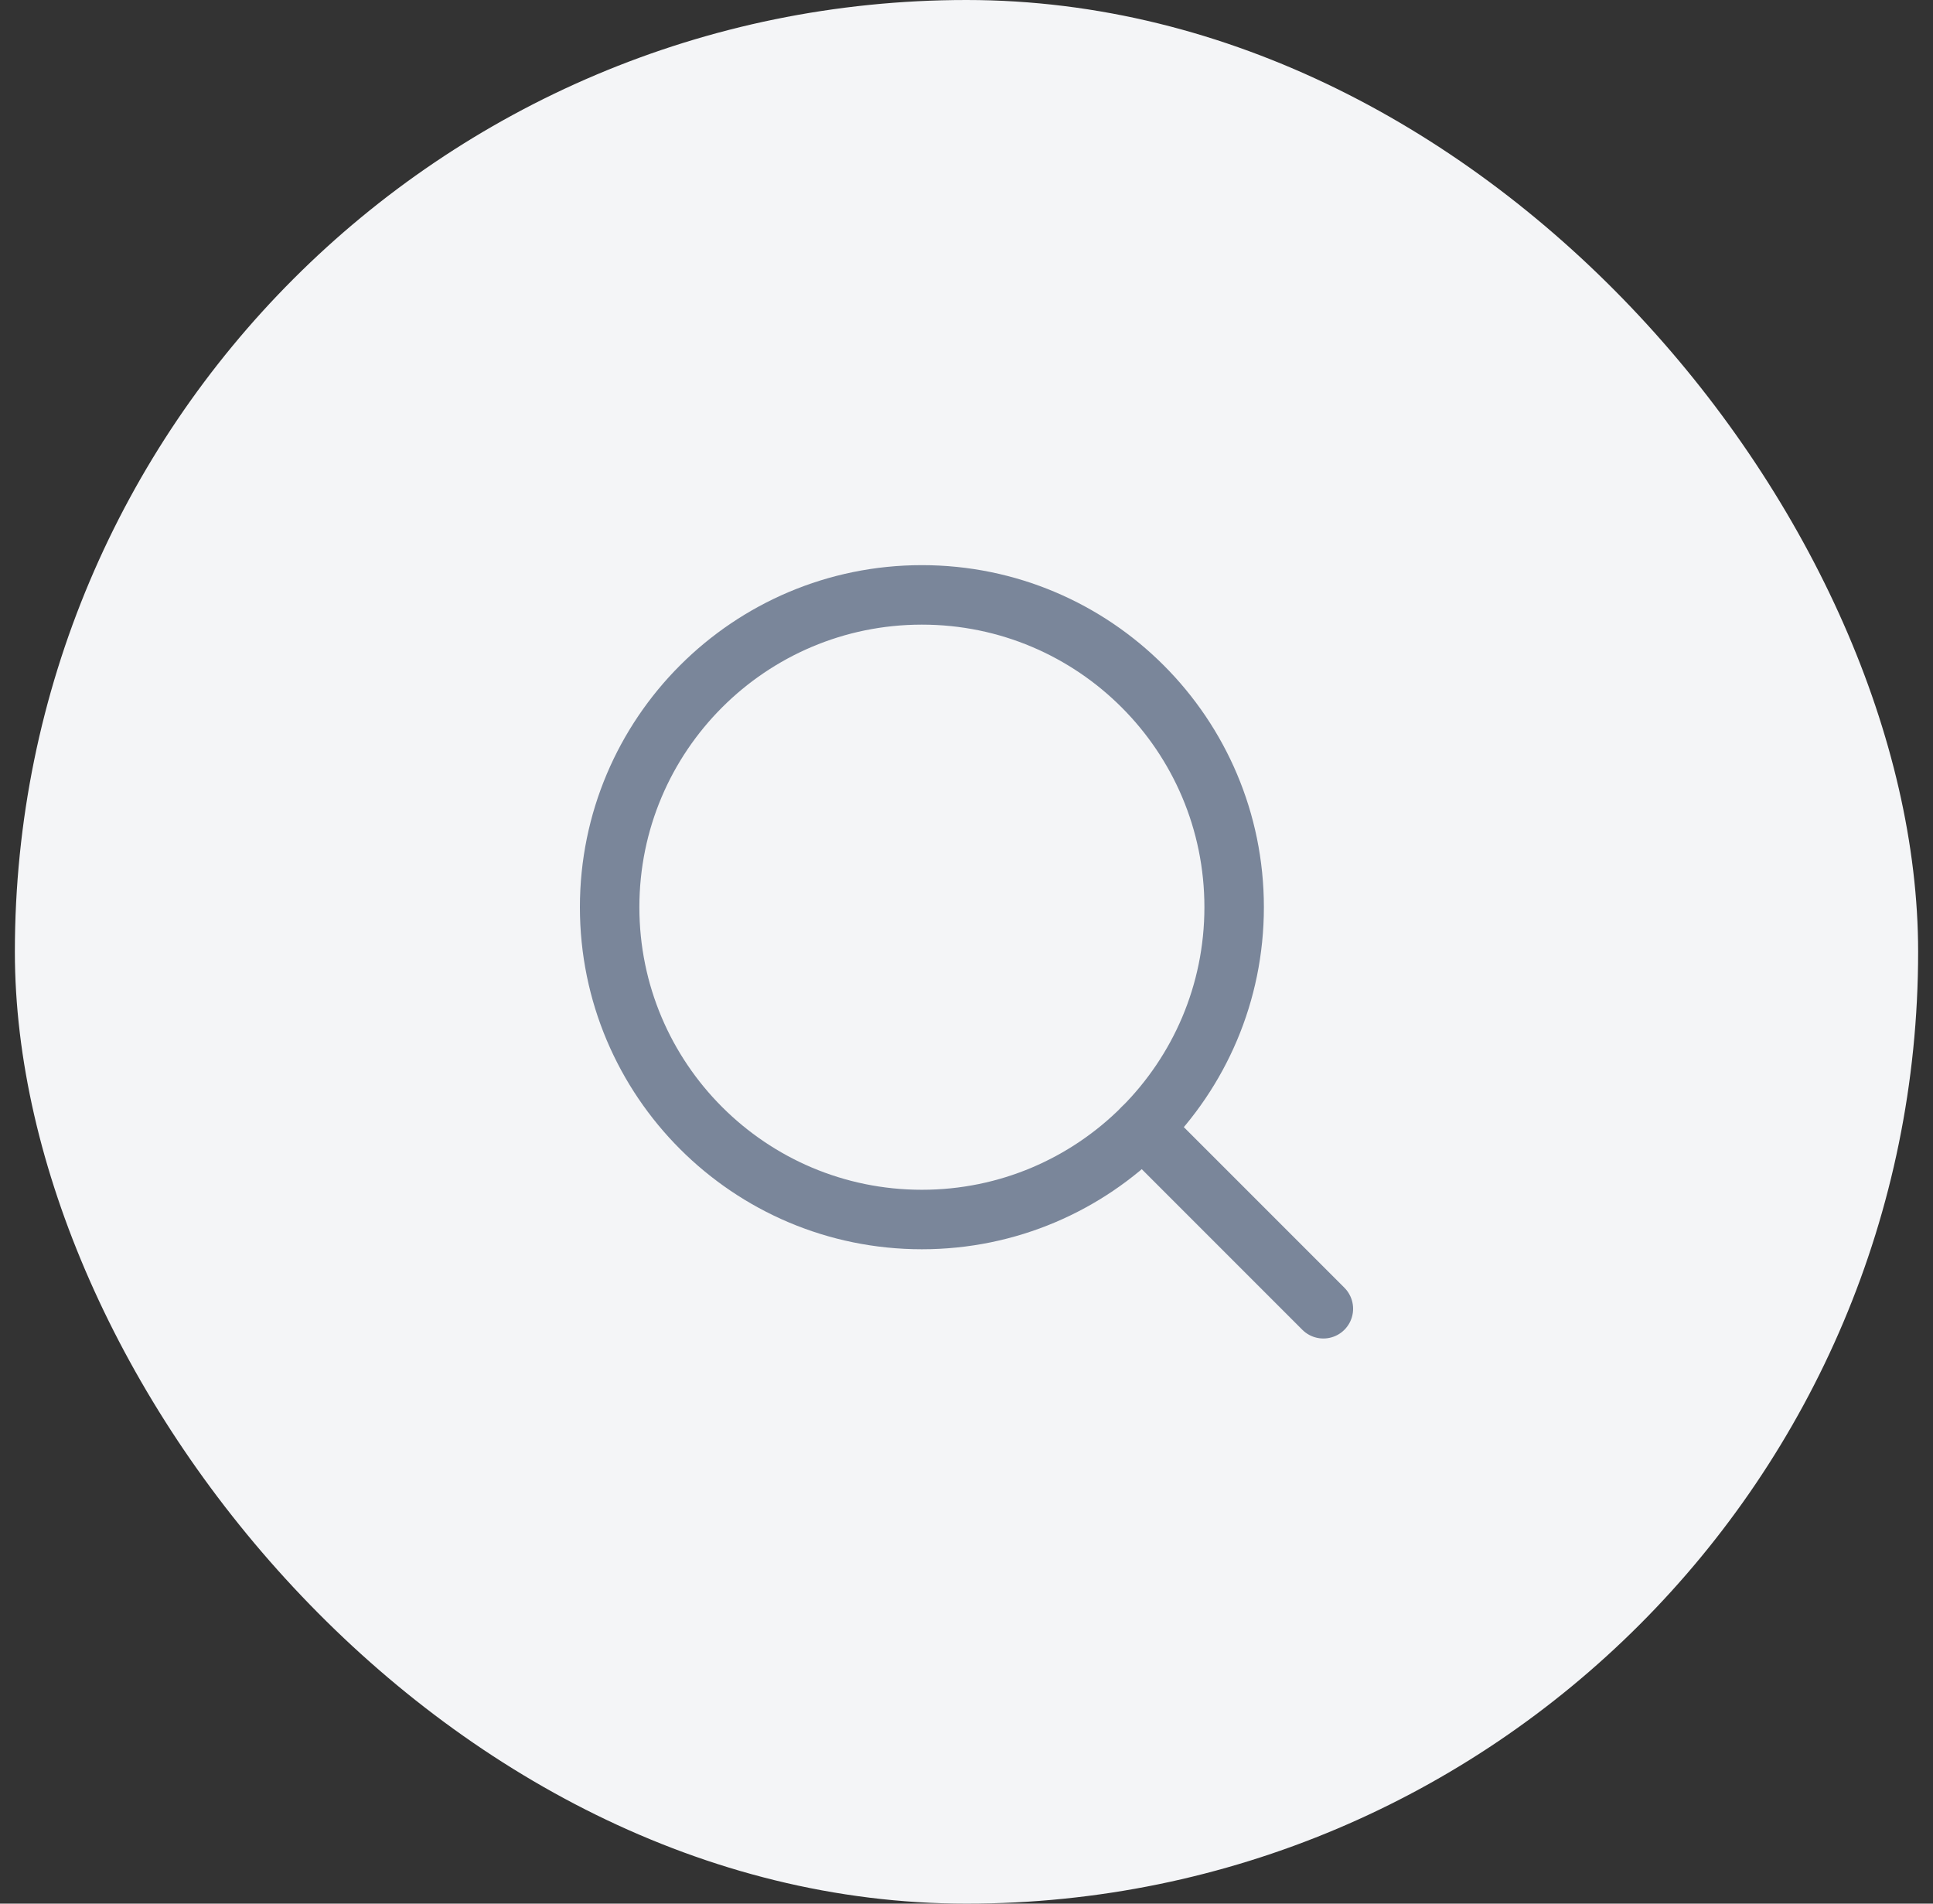 <svg width="65" height="64" viewBox="0 0 65 64" fill="none" xmlns="http://www.w3.org/2000/svg">
<rect x="0" y="0" width="65" height="64" fill="#333333" stroke="none"/>
<rect x="0.5" width="64" height="64" rx="32" fill="#F4F5F7"/>
<path d="M31 41C36.799 41 41.5 36.299 41.5 30.5C41.5 24.701 36.799 20 31 20C25.201 20 20.5 24.701 20.5 30.5C20.5 36.299 25.201 41 31 41Z" stroke="#7A869A" stroke-width="2" stroke-linecap="round" stroke-linejoin="round"/>
<path d="M38.425 37.925L44.5 44" stroke="#7A869A" stroke-width="2" stroke-linecap="round" stroke-linejoin="round"/>
</svg>
